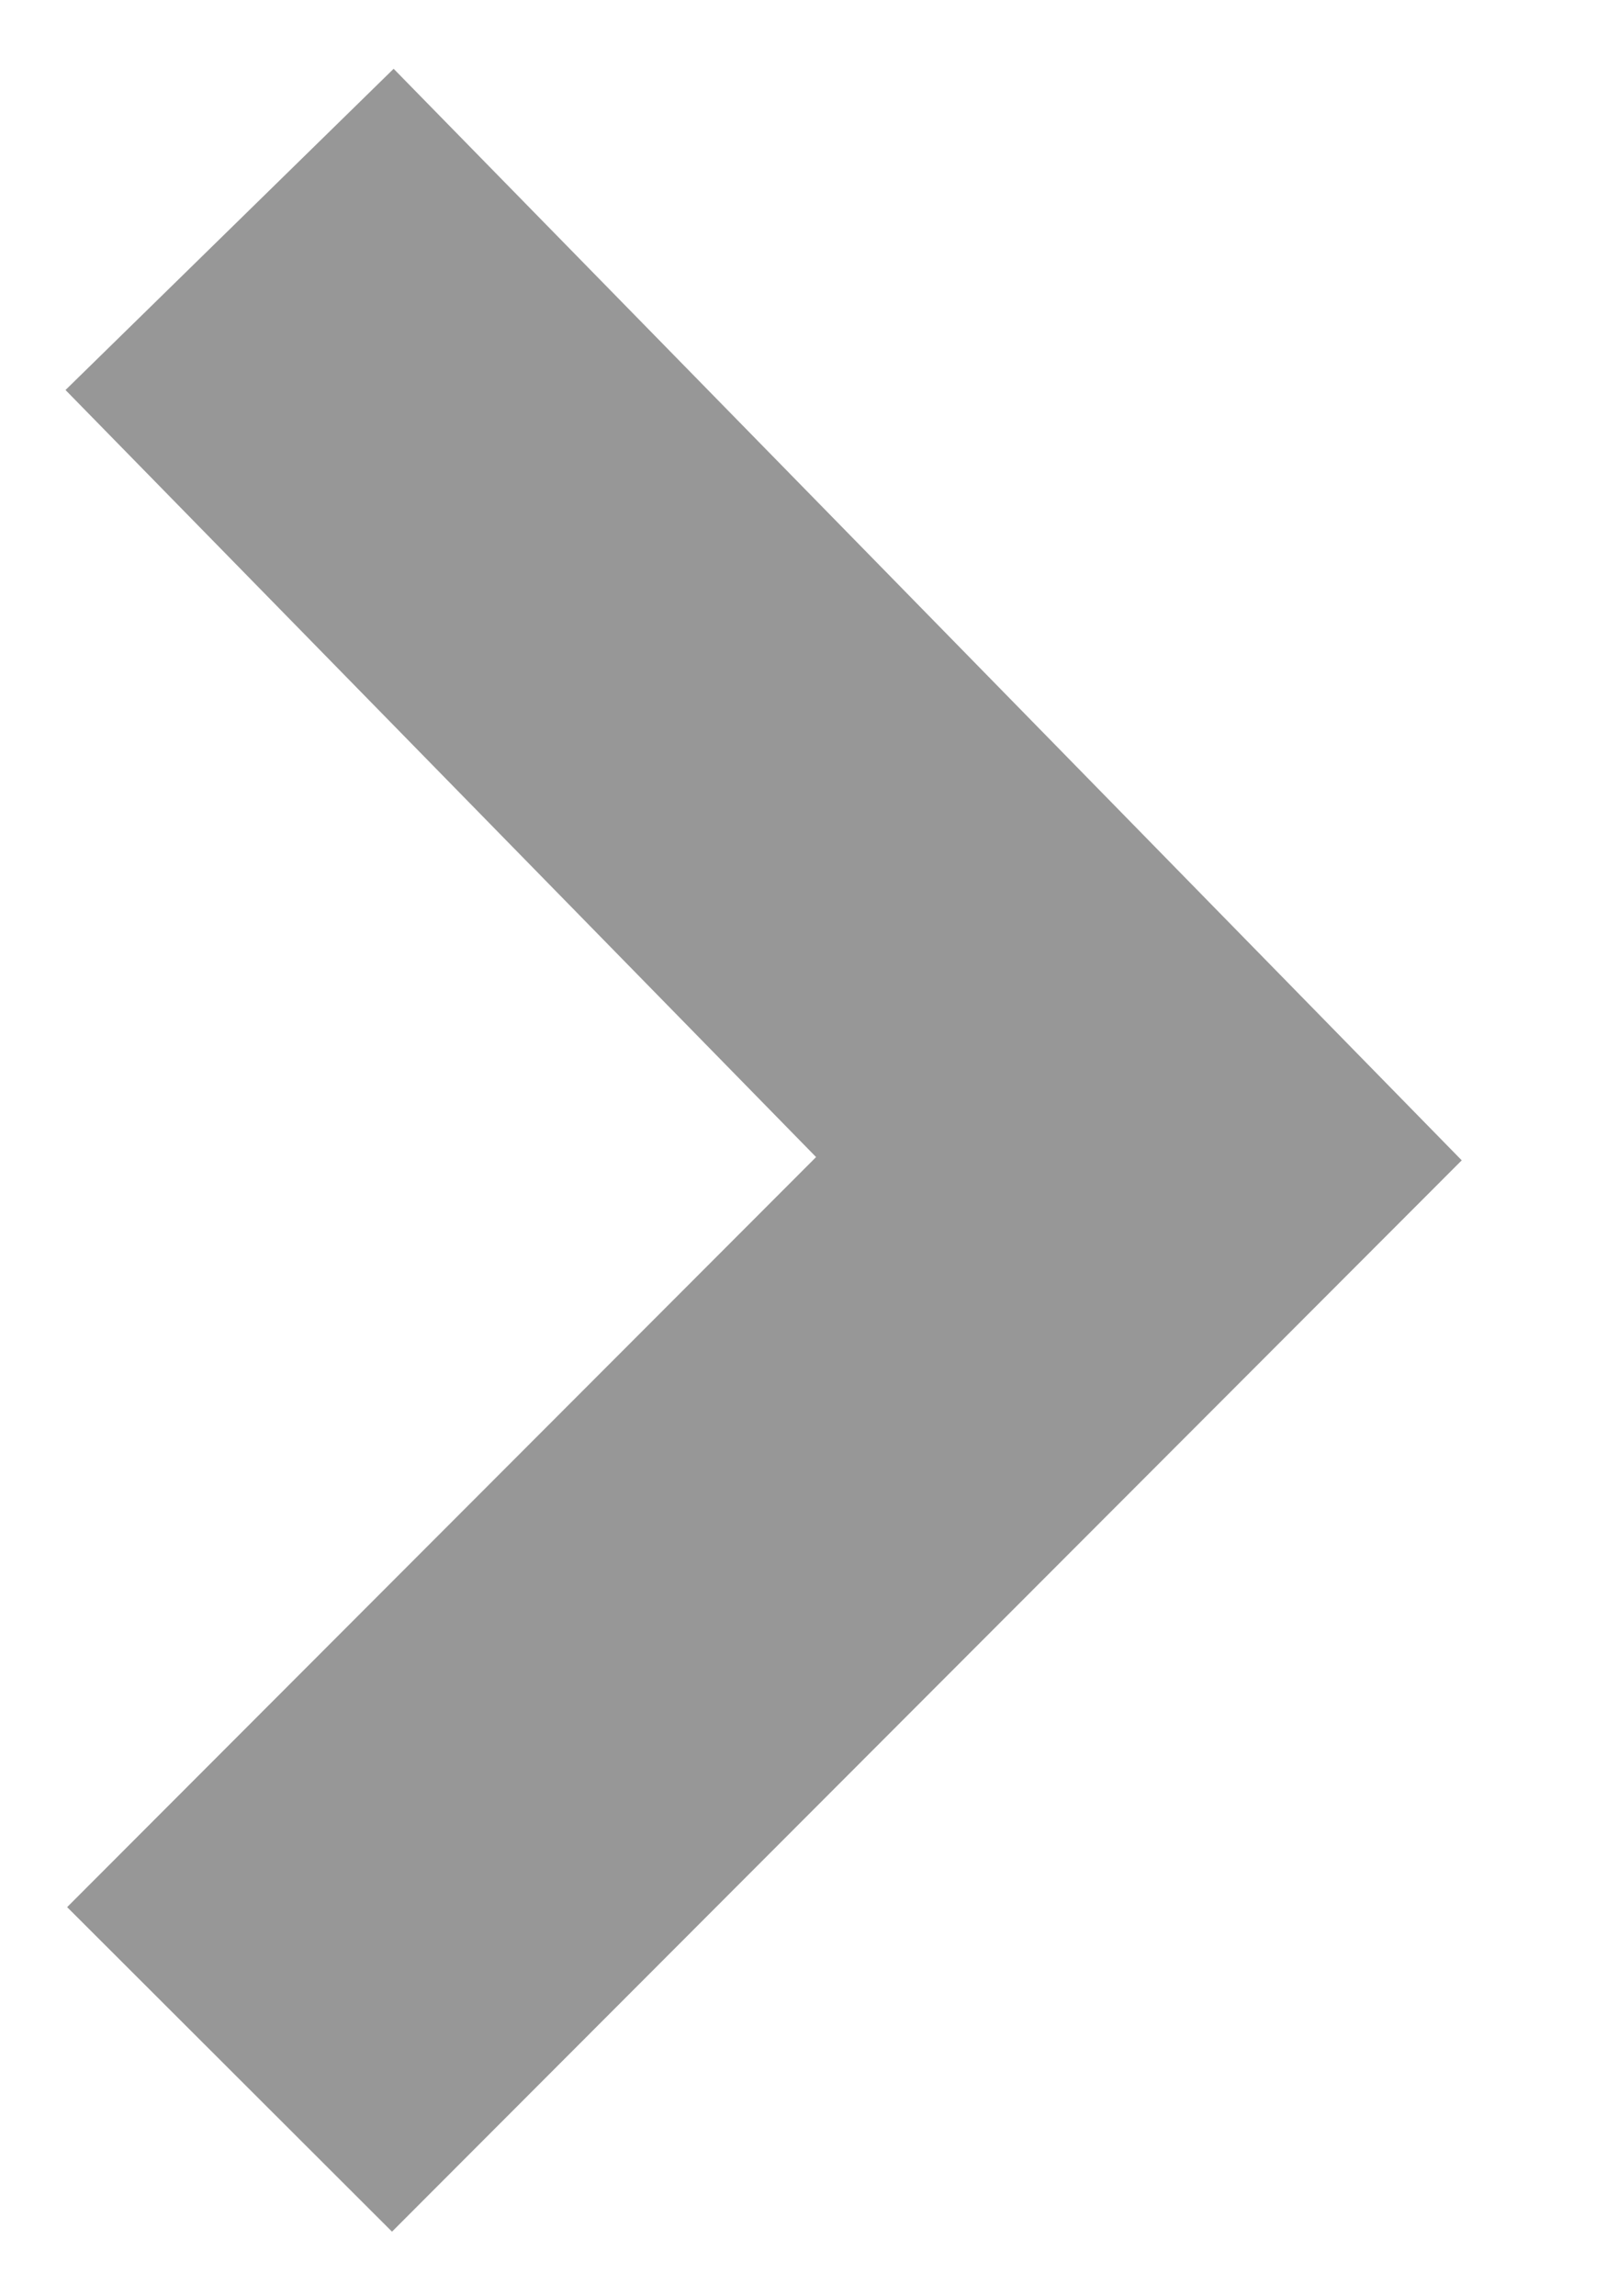 <?xml version="1.0" encoding="UTF-8" standalone="no"?>
<svg width="7px" height="10px" viewBox="0 0 7 10" version="1.1" xmlns="http://www.w3.org/2000/svg" xmlns:xlink="http://www.w3.org/1999/xlink">
    <!-- Generator: Sketch 45.2 (43514) - http://www.bohemiancoding.com/sketch -->
    <title>Path 760</title>
    <desc>Created with Sketch.</desc>
    <defs></defs>
    <g id="Mobile" stroke="none" stroke-width="1" fill="none" fill-rule="evenodd">
        <g id="menu_catalog_320" transform="translate(-292, -79)" stroke-width="2" stroke="#979797">
            <polyline id="Path-760" transform="translate(294.98, 84.006) rotate(-90) translate(-294.98, -84.006) " points="290.974 82.026 294.94 85.987 298.987 82.026"></polyline>
        </g>
    </g>
</svg>